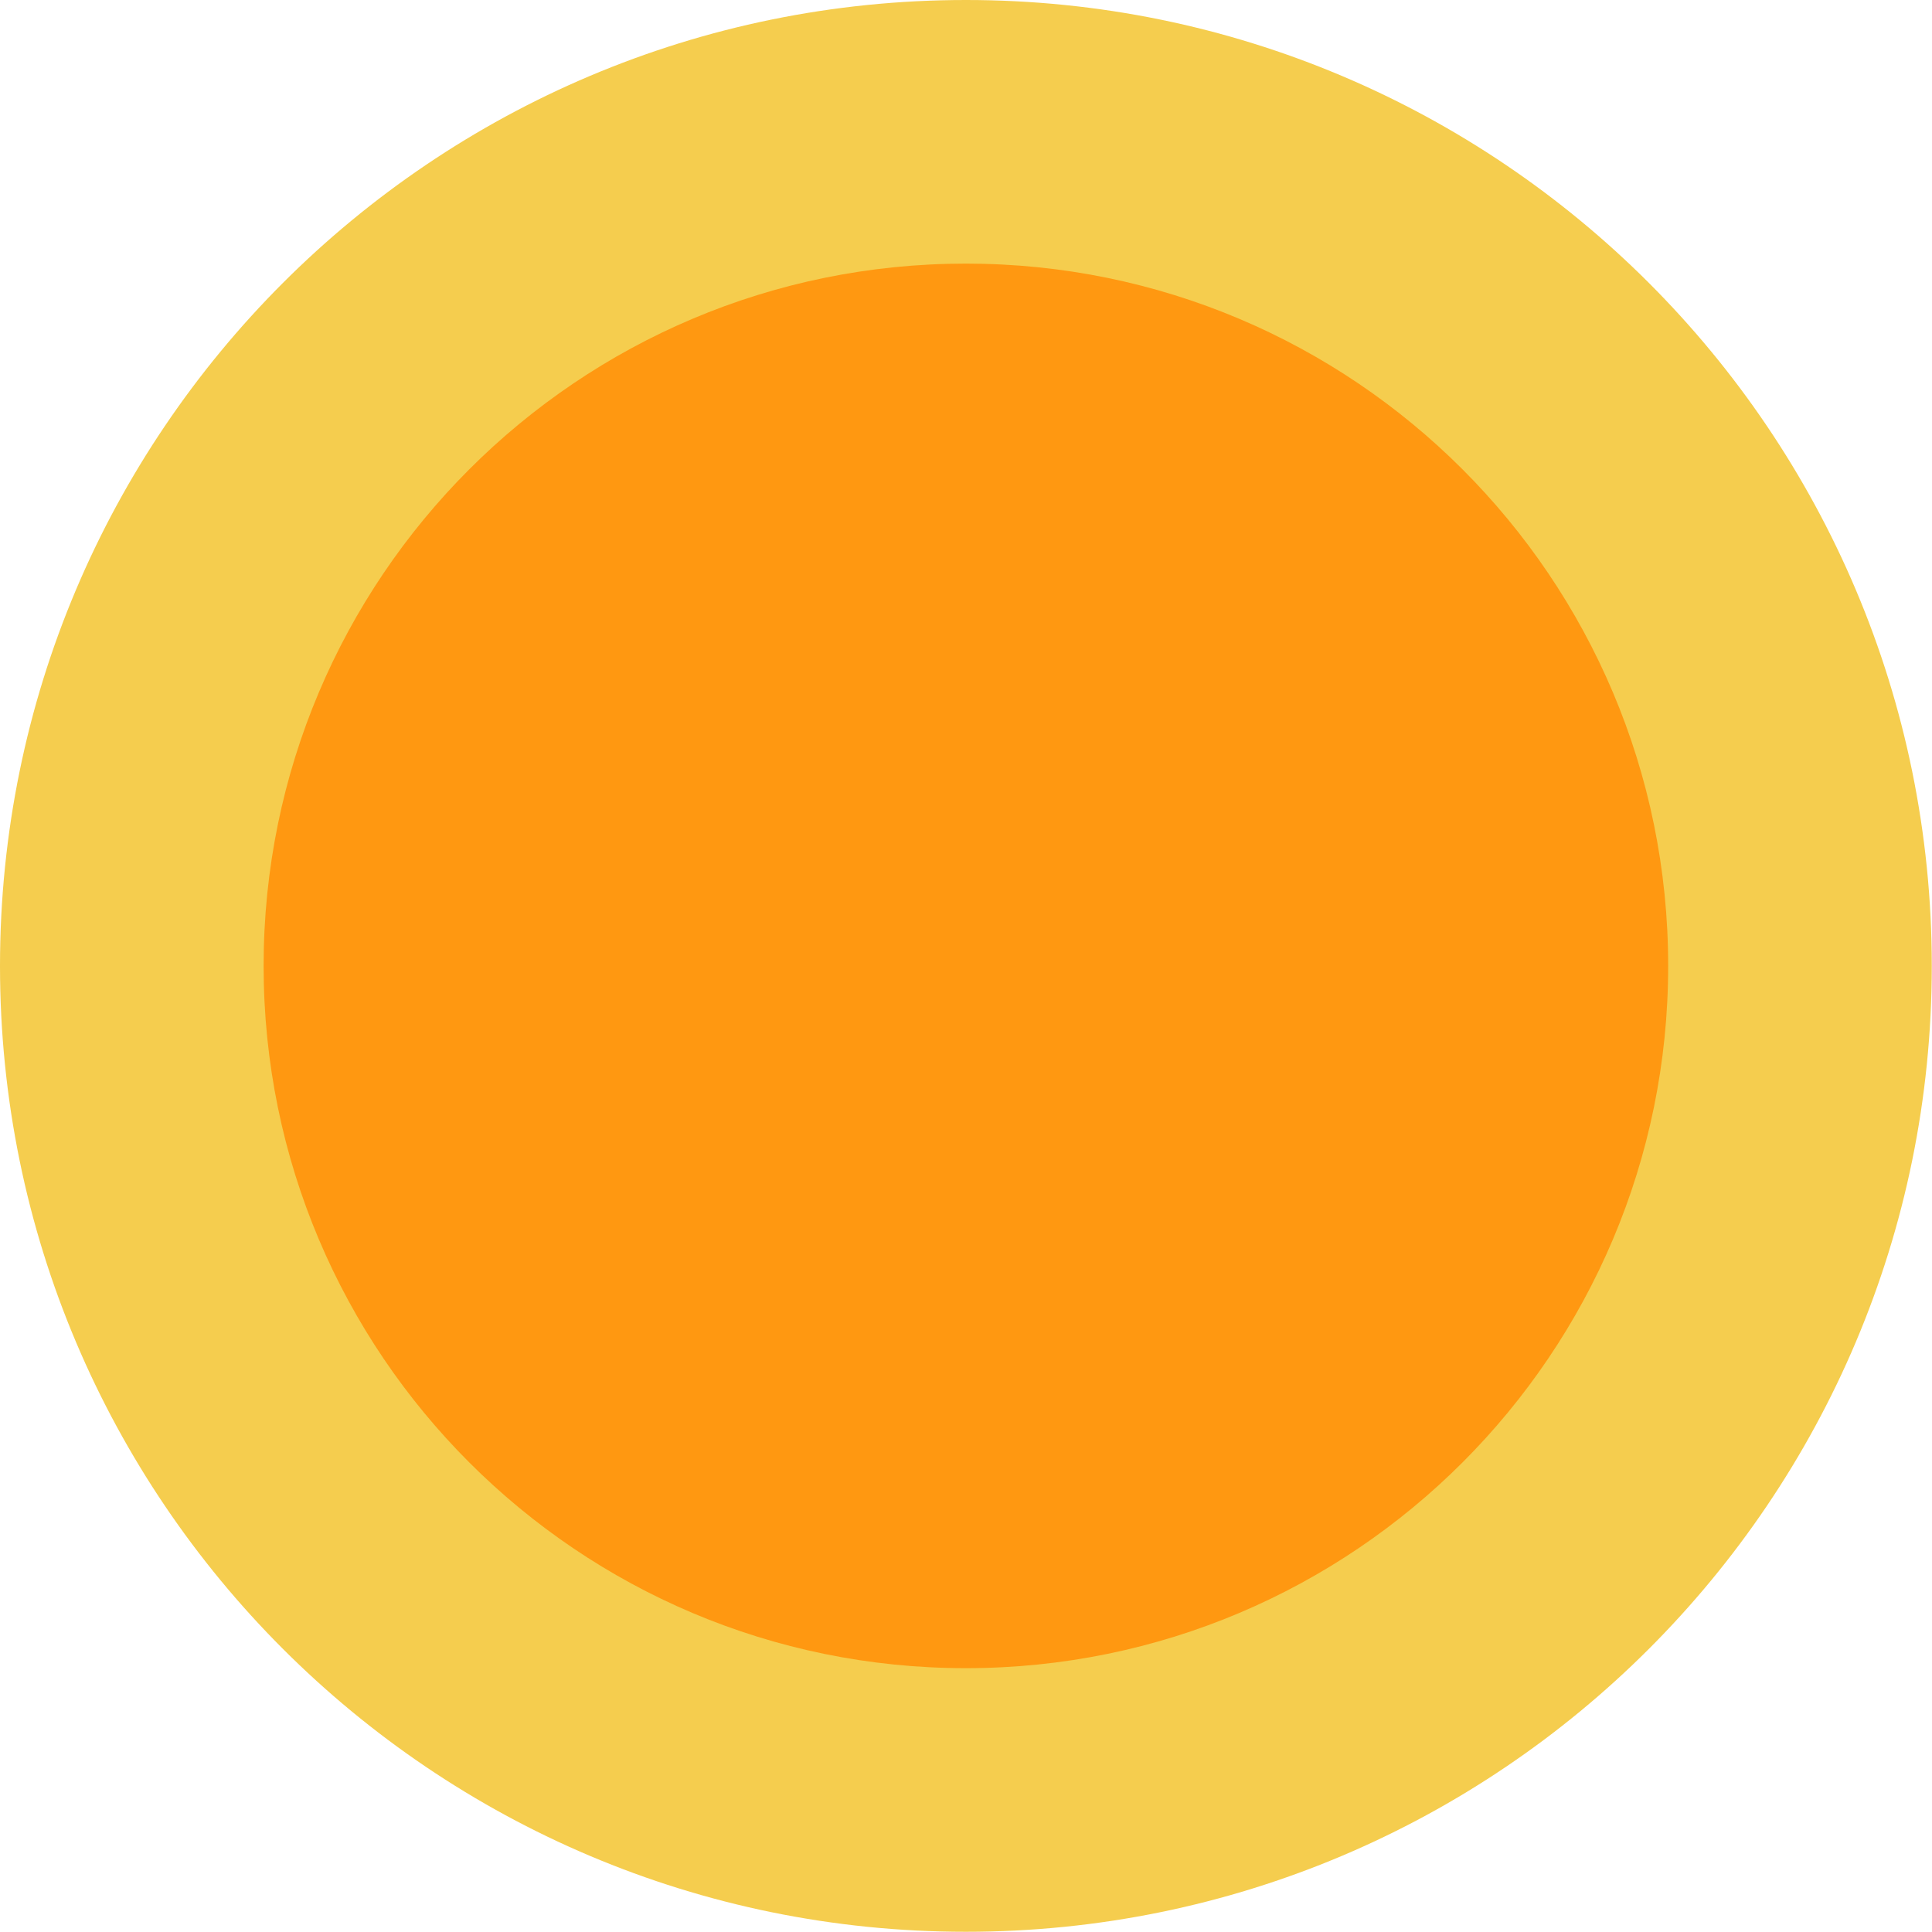 <svg xmlns="http://www.w3.org/2000/svg" width="27" height="27" viewBox="0 0 27 27" fill="none">
  <g clip-path="url(#clip0_2047_6991)">
    <path
      d="M13.499 26.997C20.954 26.997 26.997 20.954 26.997 13.499C26.997 6.044 20.954 0 13.499 0C6.044 0 0 6.044 0 13.499C0 20.954 6.044 26.997 13.499 26.997Z"
      fill="#F5CD4E" />
    <path
      d="M13.498 23.313C18.919 23.313 23.313 18.919 23.313 13.498C23.313 8.078 18.919 3.684 13.498 3.684C8.078 3.684 3.684 8.078 3.684 13.498C3.684 18.919 8.078 23.313 13.498 23.313Z"
      fill="#FF9811" />
  </g>
  <defs>
    <clipPath id="clip0_2047_6991">
      <rect width="27" height="27" fill="white" />
    </clipPath>
  </defs>
</svg>
